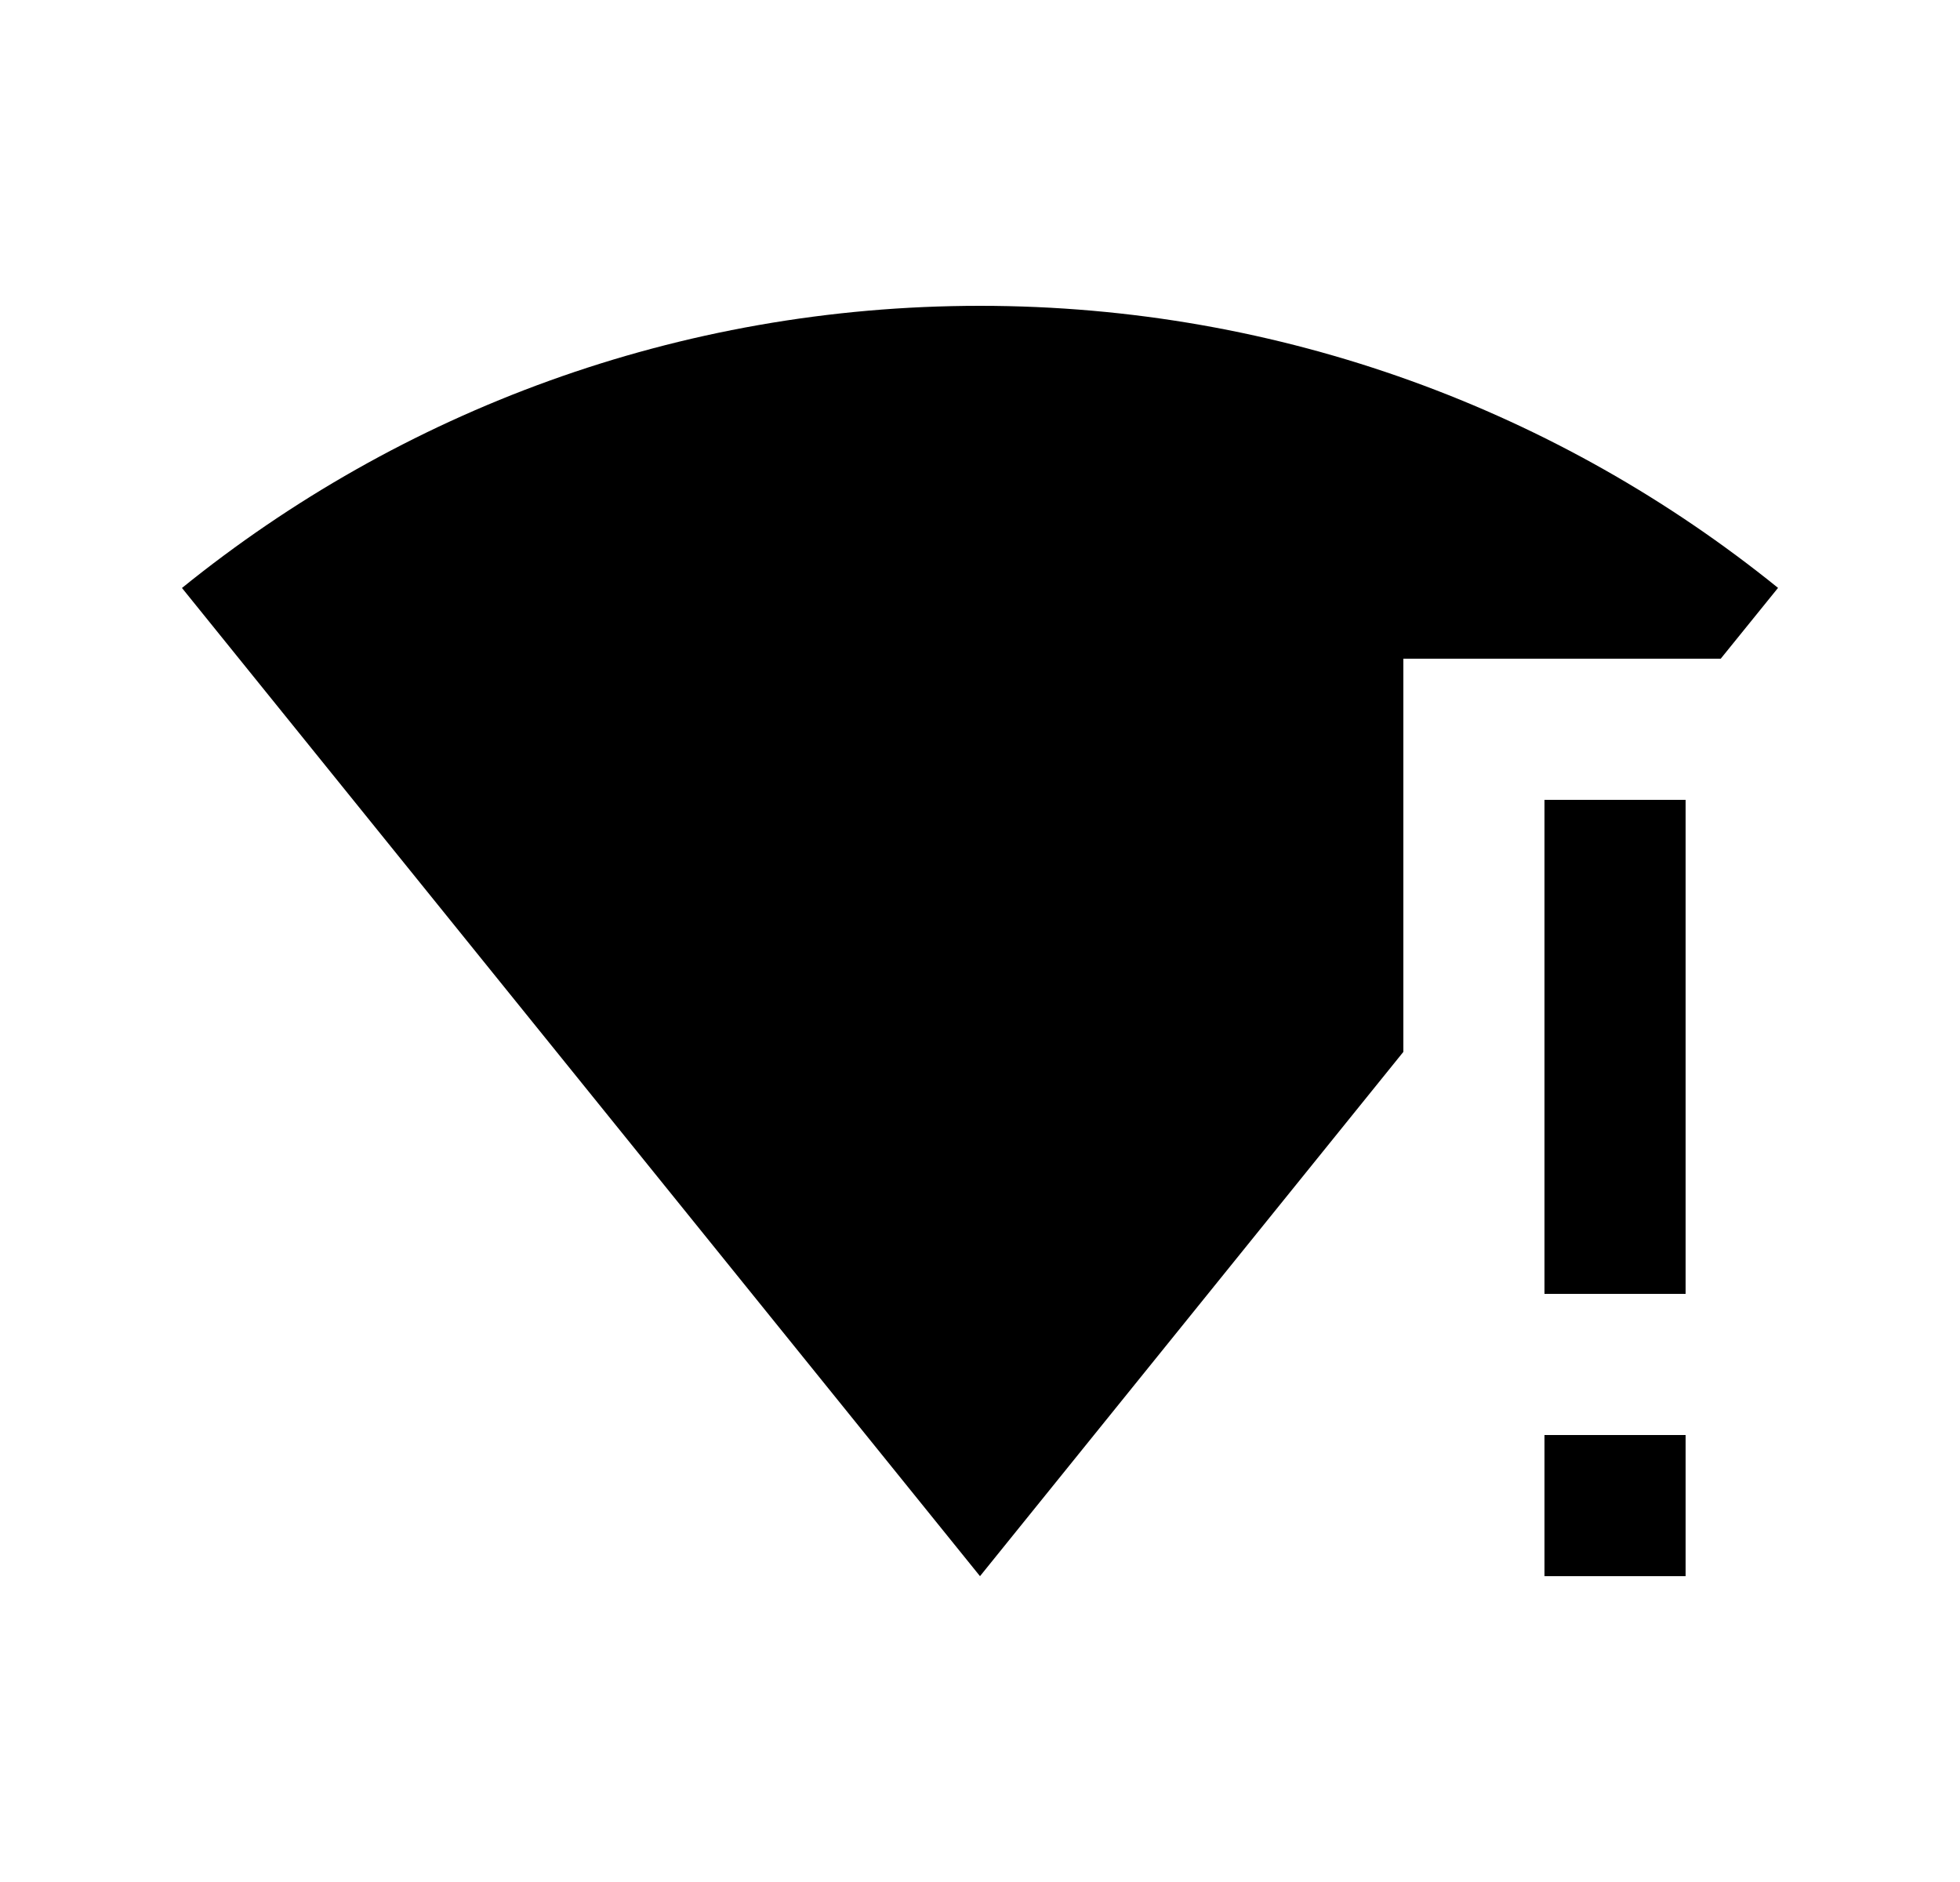 <svg width="25" height="24" viewBox="0 0 25 24" fill="none" xmlns="http://www.w3.org/2000/svg">
<path d="M12.5 3.9C16.356 3.9 19.898 5.248 22.679 7.497L21.948 8.4H17.9V13.414L12.5 20.1L2.321 7.498C5.102 5.248 8.643 3.9 12.5 3.9ZM21.5 18.3V20.1H19.7V18.3H21.5ZM21.5 10.2V16.5H19.7V10.2H21.5Z" fill="#0A0D14" style="fill:#0A0D14;fill:color(display-p3 0.039 0.051 0.078);fill-opacity:1;"/>
</svg>
